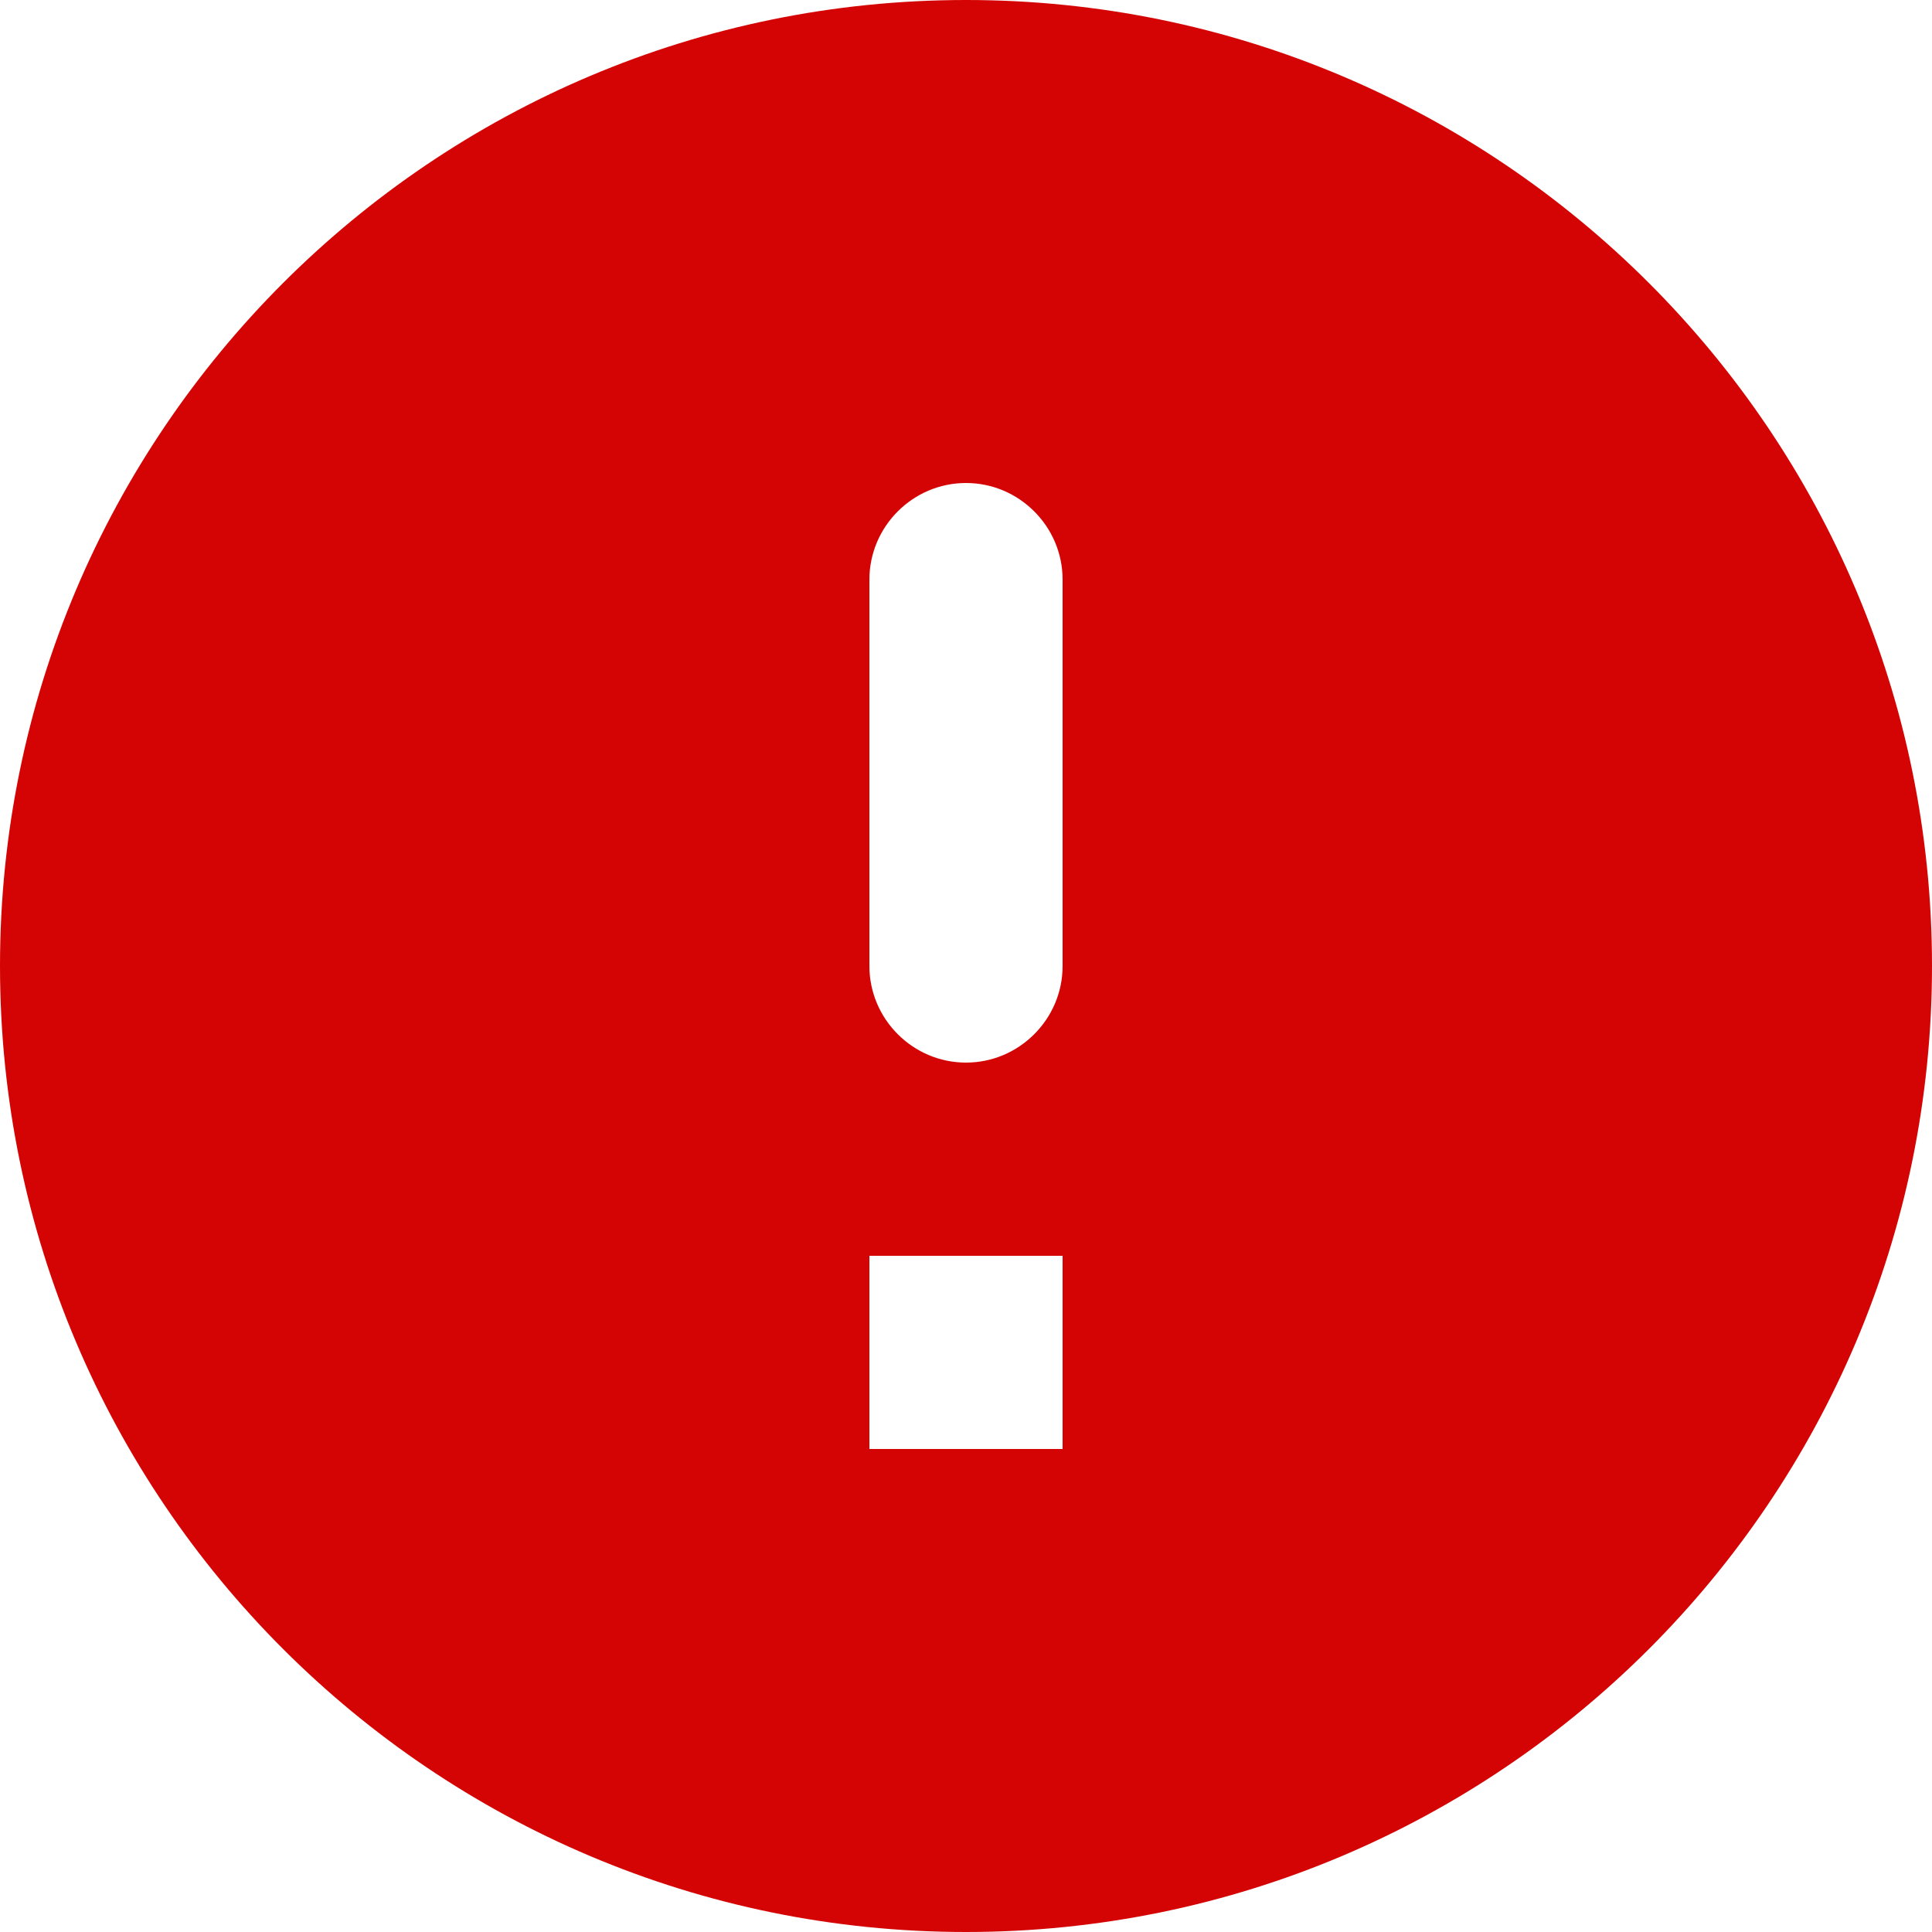 <svg width="26" height="26" viewBox="0 0 26 26" fill="none" xmlns="http://www.w3.org/2000/svg">
<g clip-path="url(#clip0_2_167)">
<path fill-rule="evenodd" clip-rule="evenodd" d="M13 0C5.824 0 0 5.824 0 13C0 20.176 5.824 26 13 26C20.176 26 26 20.176 26 13C26 5.824 20.176 0 13 0ZM13 14.3C12.285 14.3 11.7 13.715 11.7 13V7.8C11.7 7.085 12.285 6.5 13 6.5C13.715 6.5 14.3 7.085 14.3 7.8V13C14.3 13.715 13.715 14.3 13 14.3ZM14.3 19.5H11.7V16.9H14.3V19.5Z" fill="#D50404"/>
</g>
<defs>
<clipPath id="clip0_2_167">
<rect width="26" height="26" fill="white"/>
</clipPath>
</defs>
</svg>
